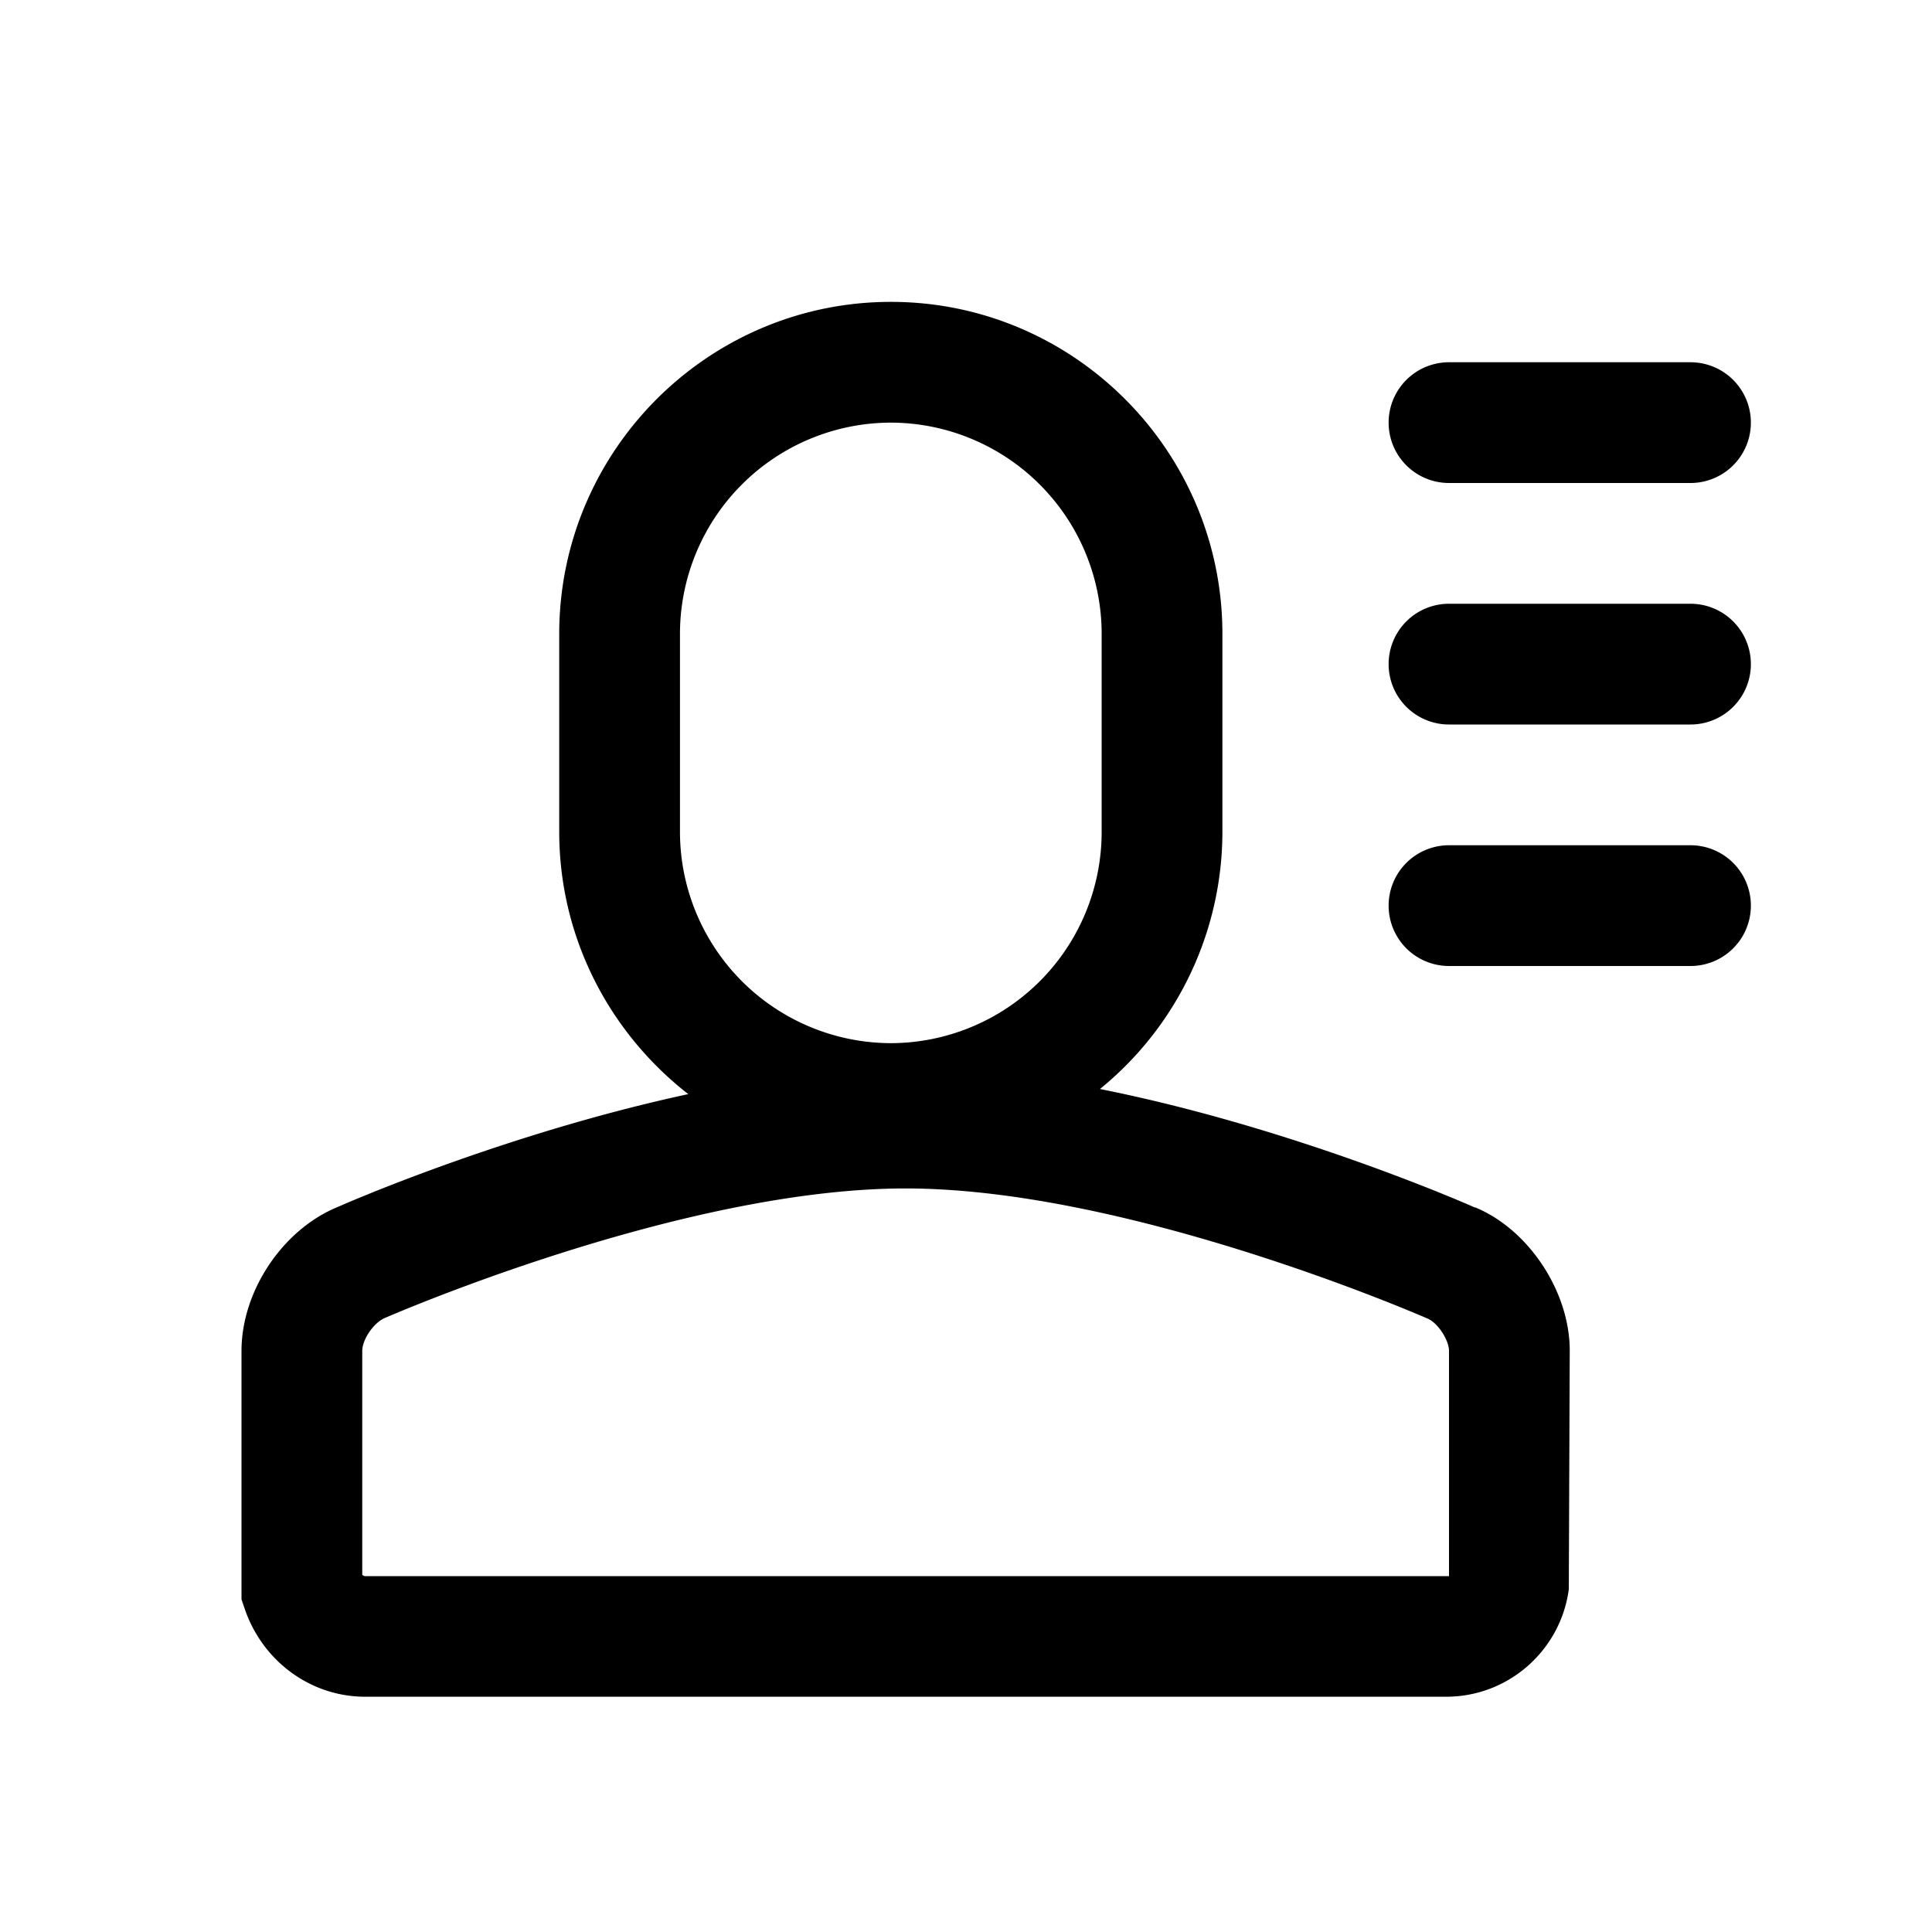 <svg xmlns="http://www.w3.org/2000/svg" viewBox="0 0 1024 1024" version="1.1"><path d="M896 320h-128a32 32 0 0 0 0 64h128a32 32 0 0 0 0-64M896 448h-128a32 32 0 0 0 0 64h128a32 32 0 0 0 0-64M768 256h128a32 32 0 0 0 0-64h-128a32 32 0 0 0 0 64M768 835.4H193.5c-0.4 0-1-0.3-1.5-0.7v-118.7c0-5.9 5.9-14.9 12.1-17.5 1.6-0.6 156.9-68.6 275.9-68.6 118.8 0 274.4 68 276.7 69 5.3 2.2 11.3 11.3 11.3 17.1v119.4z m-407.6-394.6v-104.8a112 112 0 0 1 111.8-112 112 112 0 0 1 111.7 112v104.8a112 112 0 0 1-111.7 112.1 112.1 112.1 0 0 1-111.8-112.1z m421.3 199.2c-5.1-2.3-97.2-42.6-198.7-62.8a175.9 175.9 0 0 0 64.9-136.4v-104.8C647.9 239 569.1 160 472.2 160c-96.9 0-175.8 79-175.8 176v104.8c0 56.5 26.9 106.8 68.4 139.1-96.5 20.8-181.3 57.8-185.5 59.7C150 651.4 128 684.2 128 716v131.7l1.7 5c9.5 27.9 35.1 46.6 63.8 46.6h573c33.3 0 60.8-24.9 65-57l0.5-126.4c0-31.6-22-64.4-50.2-76z" p-id="604"></path></svg>